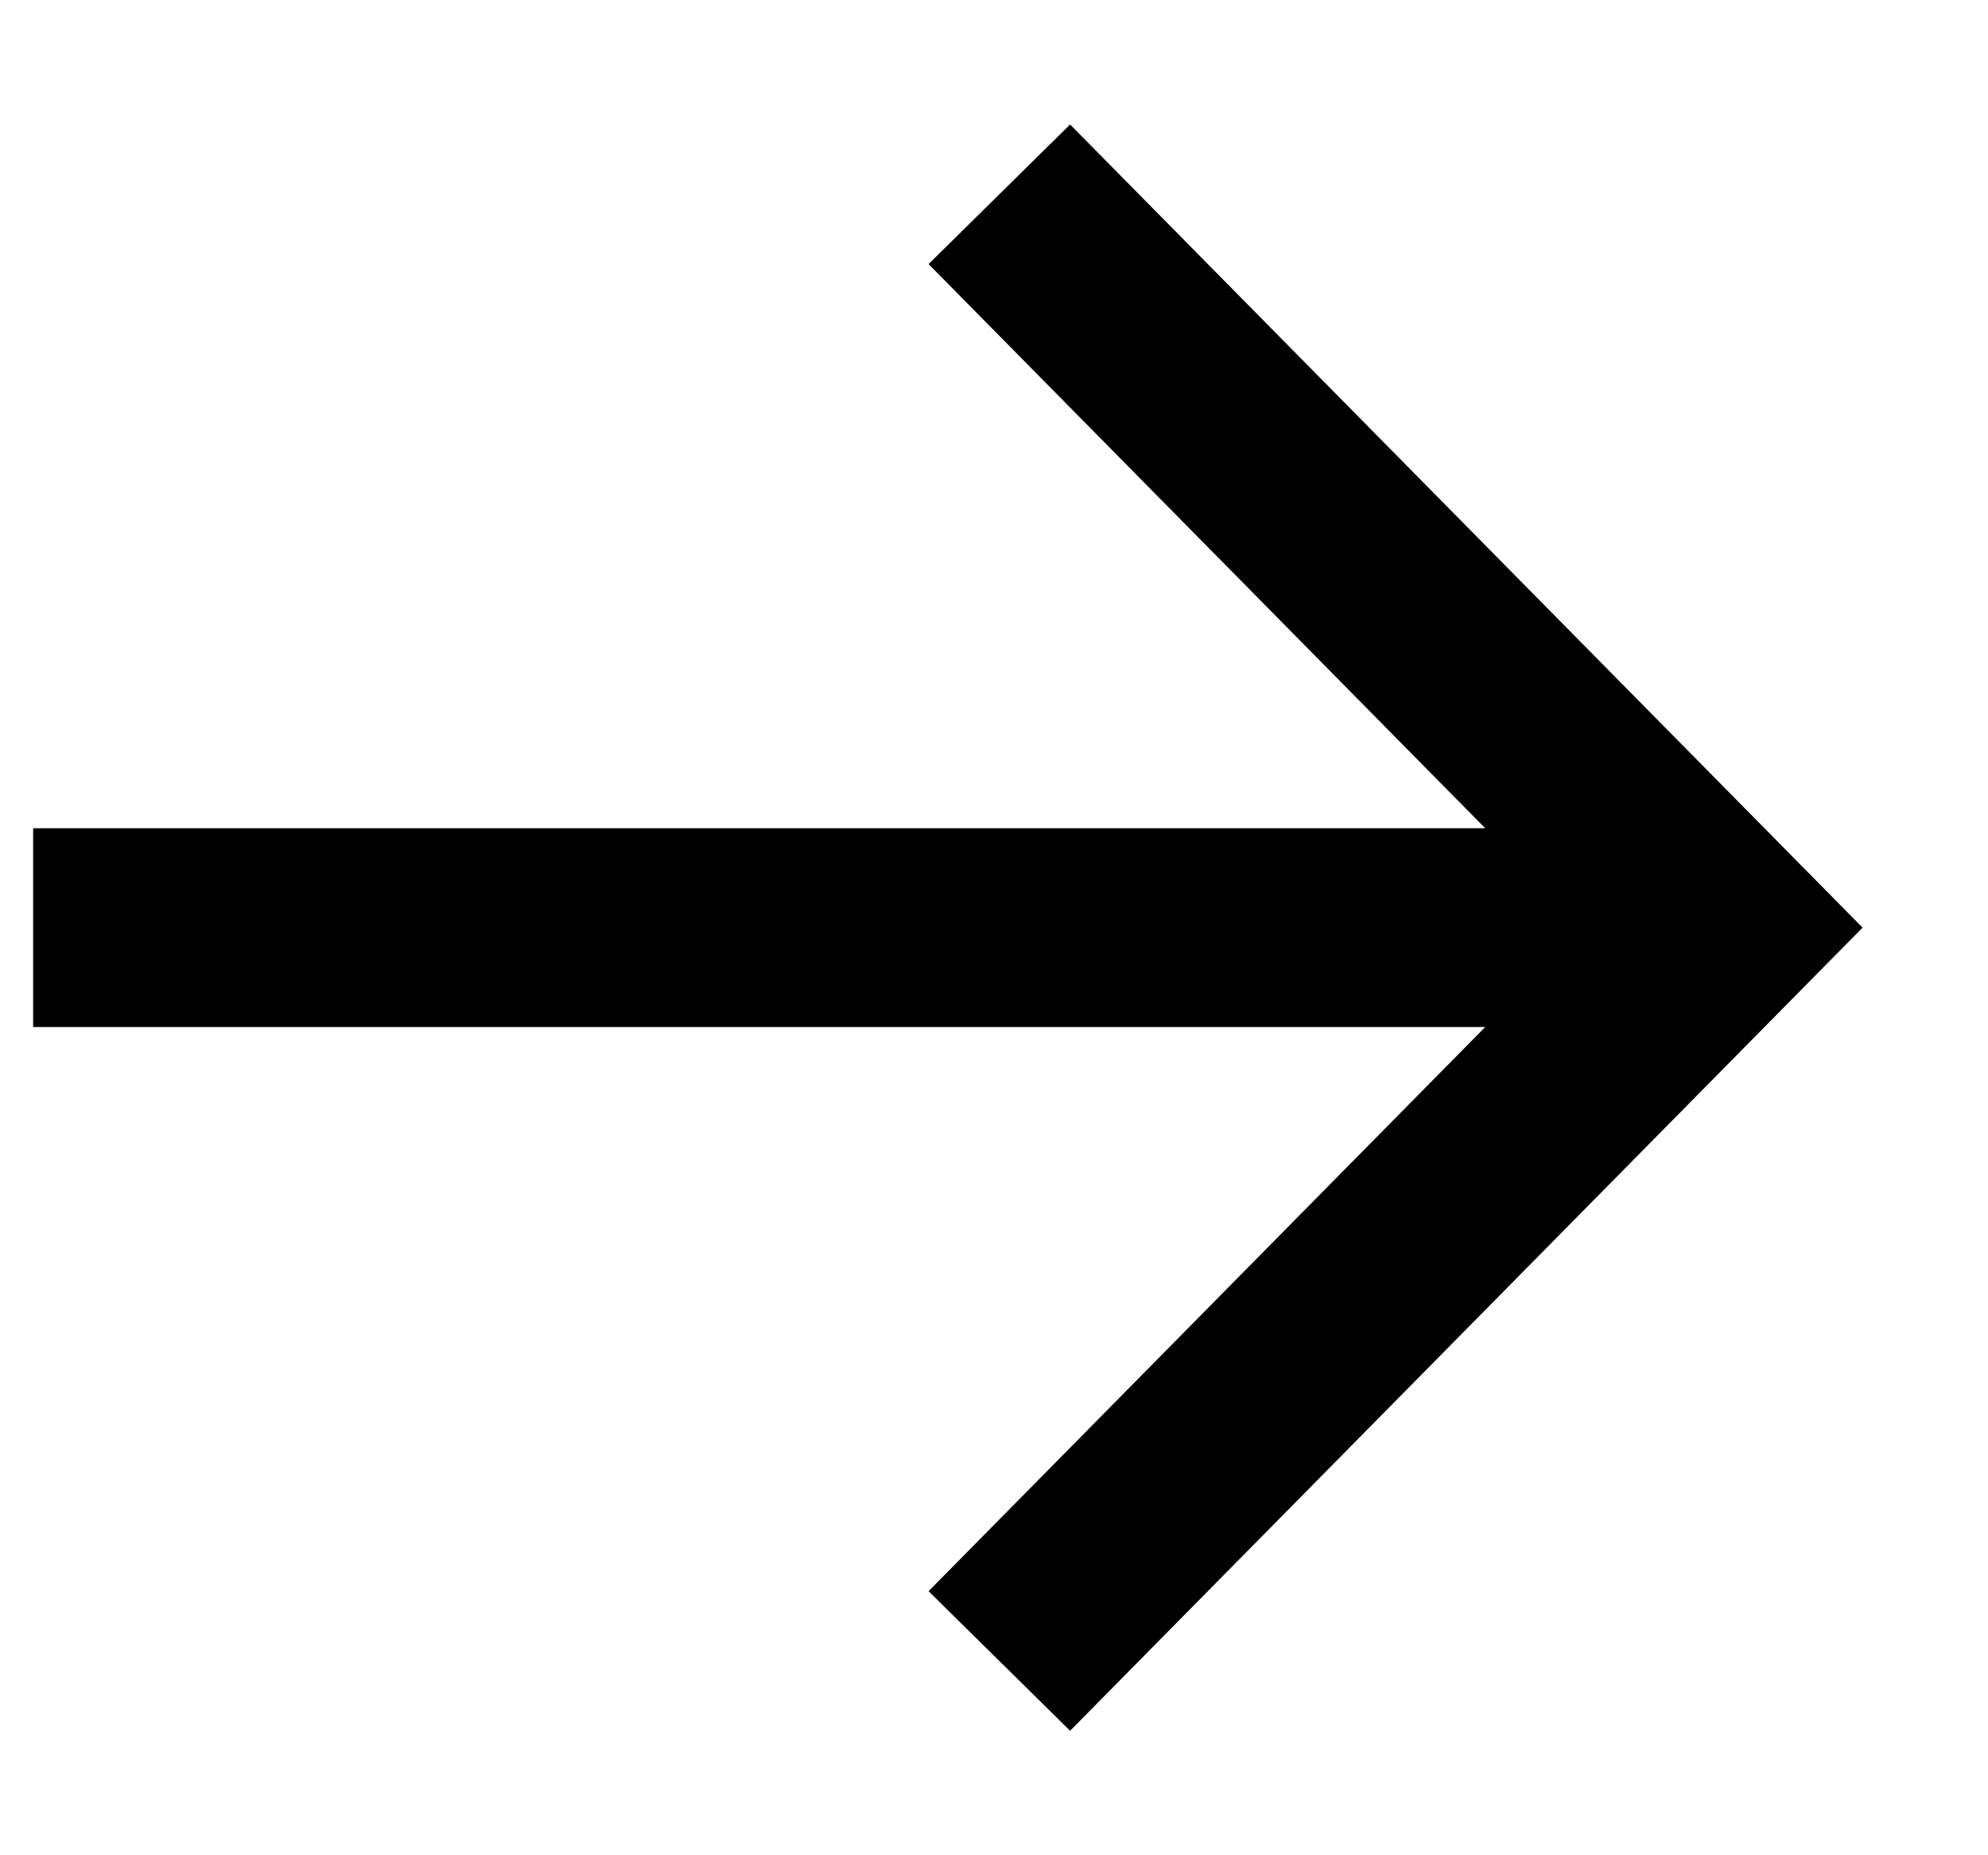 <svg width="15" height="14" viewBox="0 0 15 14" fill="none" xmlns="http://www.w3.org/2000/svg">
<path d="M1 7L12.4 7M8.067 12L13 7L8.067 2" stroke="black" stroke-width="1.5" stroke-linecap="square"/>
</svg>
